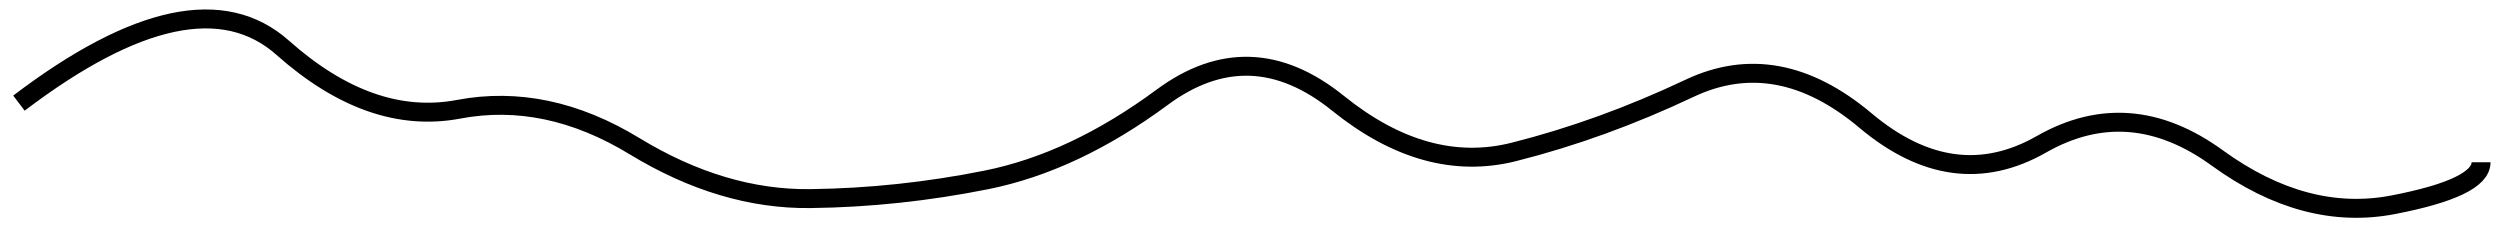 <svg width="132" height="12" viewBox="0 0 132 12" fill="none" xmlns="http://www.w3.org/2000/svg">
<path d="M1 5.445C7.19 0.747 11.833 -0.227 14.929 2.523C18.024 5.272 21.119 6.355 24.214 5.769C27.309 5.183 30.405 5.832 33.5 7.716C36.595 9.6 39.691 10.523 42.786 10.486C45.881 10.449 48.976 10.12 52.071 9.501C55.167 8.881 58.262 7.427 61.357 5.14C64.452 2.852 67.548 2.955 70.643 5.45C73.738 7.944 76.833 8.802 79.929 8.022C83.024 7.243 86.119 6.122 89.214 4.659C92.309 3.197 95.405 3.765 98.5 6.366C101.595 8.966 104.69 9.384 107.786 7.619C110.881 5.854 113.976 6.094 117.071 8.34C120.167 10.585 123.262 11.409 126.357 10.812C129.452 10.215 131 9.468 131 8.569" stroke="black"/>
</svg>
